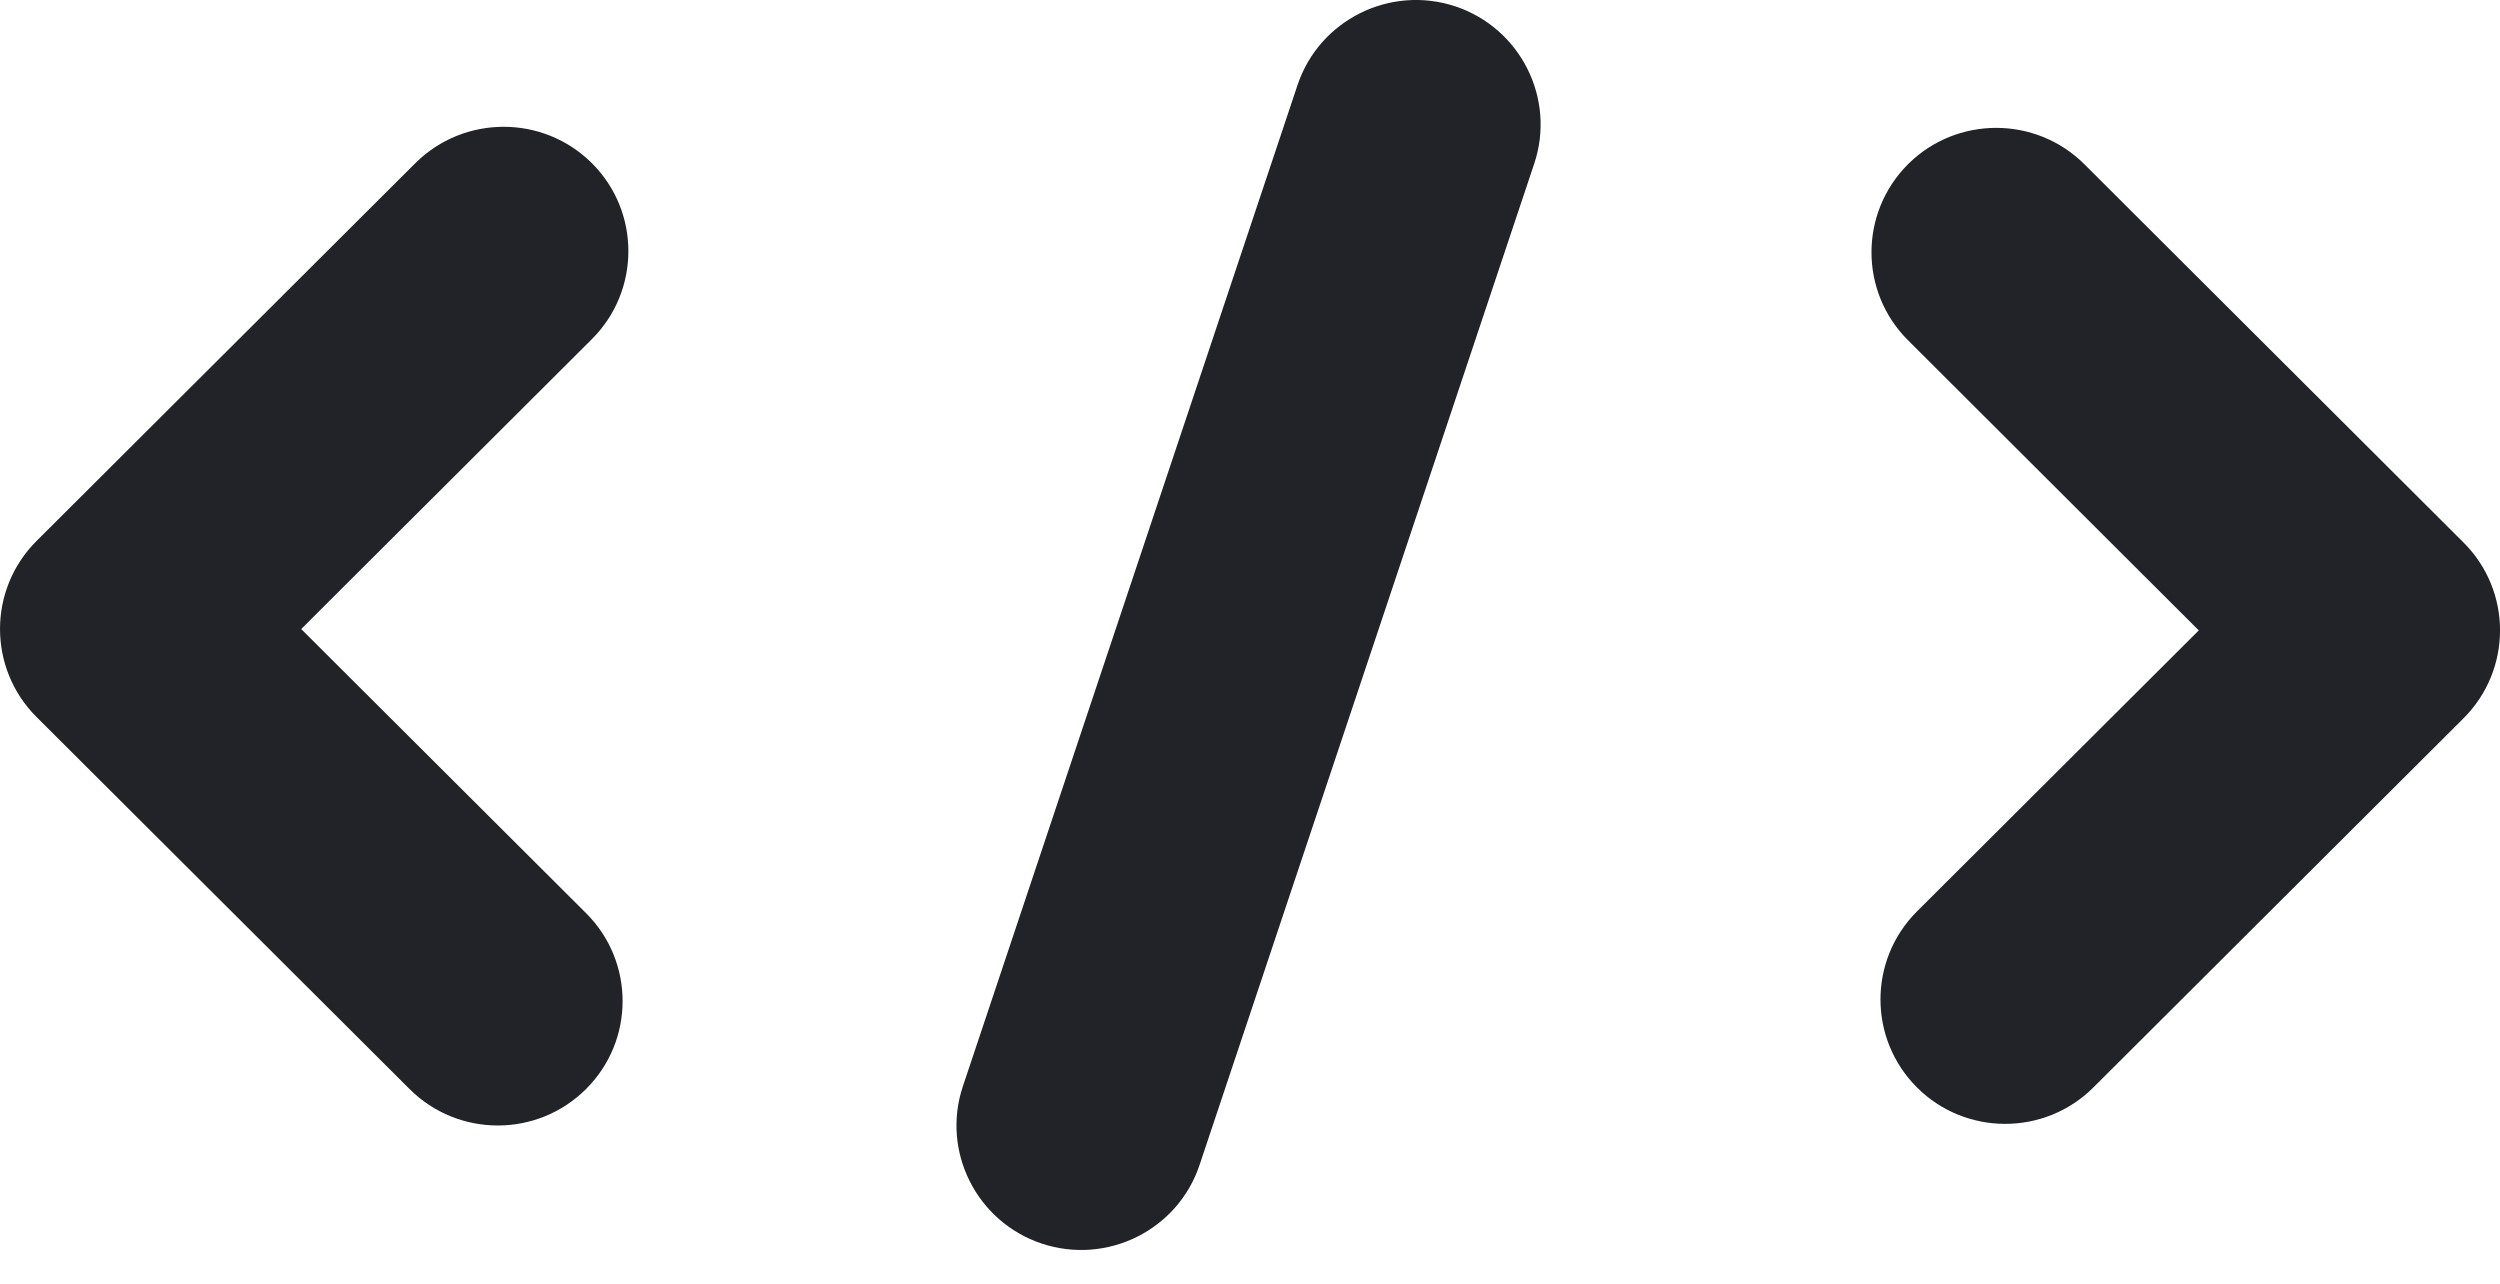 <svg width="37" height="19" viewBox="0 0 37 19" fill="none" xmlns="http://www.w3.org/2000/svg">
<path fill-rule="evenodd" clip-rule="evenodd" d="M6.147 2.415L0.541 8.006C-0.18 8.726 -0.18 9.892 0.541 10.612L6.062 16.118C6.782 16.837 7.953 16.837 8.673 16.118C9.395 15.4 9.395 14.232 8.673 13.514L4.458 9.31L8.76 5.019C9.48 4.301 9.48 3.133 8.76 2.415C8.038 1.697 6.869 1.697 6.147 2.415ZM30.982 16.094L36.459 10.632C37.181 9.912 37.181 8.746 36.459 8.028L30.849 2.431C30.129 1.713 28.958 1.713 28.238 2.431C27.518 3.152 27.518 4.317 28.238 5.035L32.542 9.33L28.371 13.489C27.651 14.209 27.651 15.374 28.371 16.094C29.091 16.813 30.262 16.813 30.982 16.094ZM19.203 1.26L14.251 16.076C13.928 17.039 14.453 18.083 15.418 18.405C16.386 18.726 17.433 18.205 17.754 17.24L22.706 2.424C23.029 1.461 22.505 0.417 21.539 0.094C20.572 -0.226 19.525 0.295 19.203 1.26Z" fill="#222328"/>
</svg>
